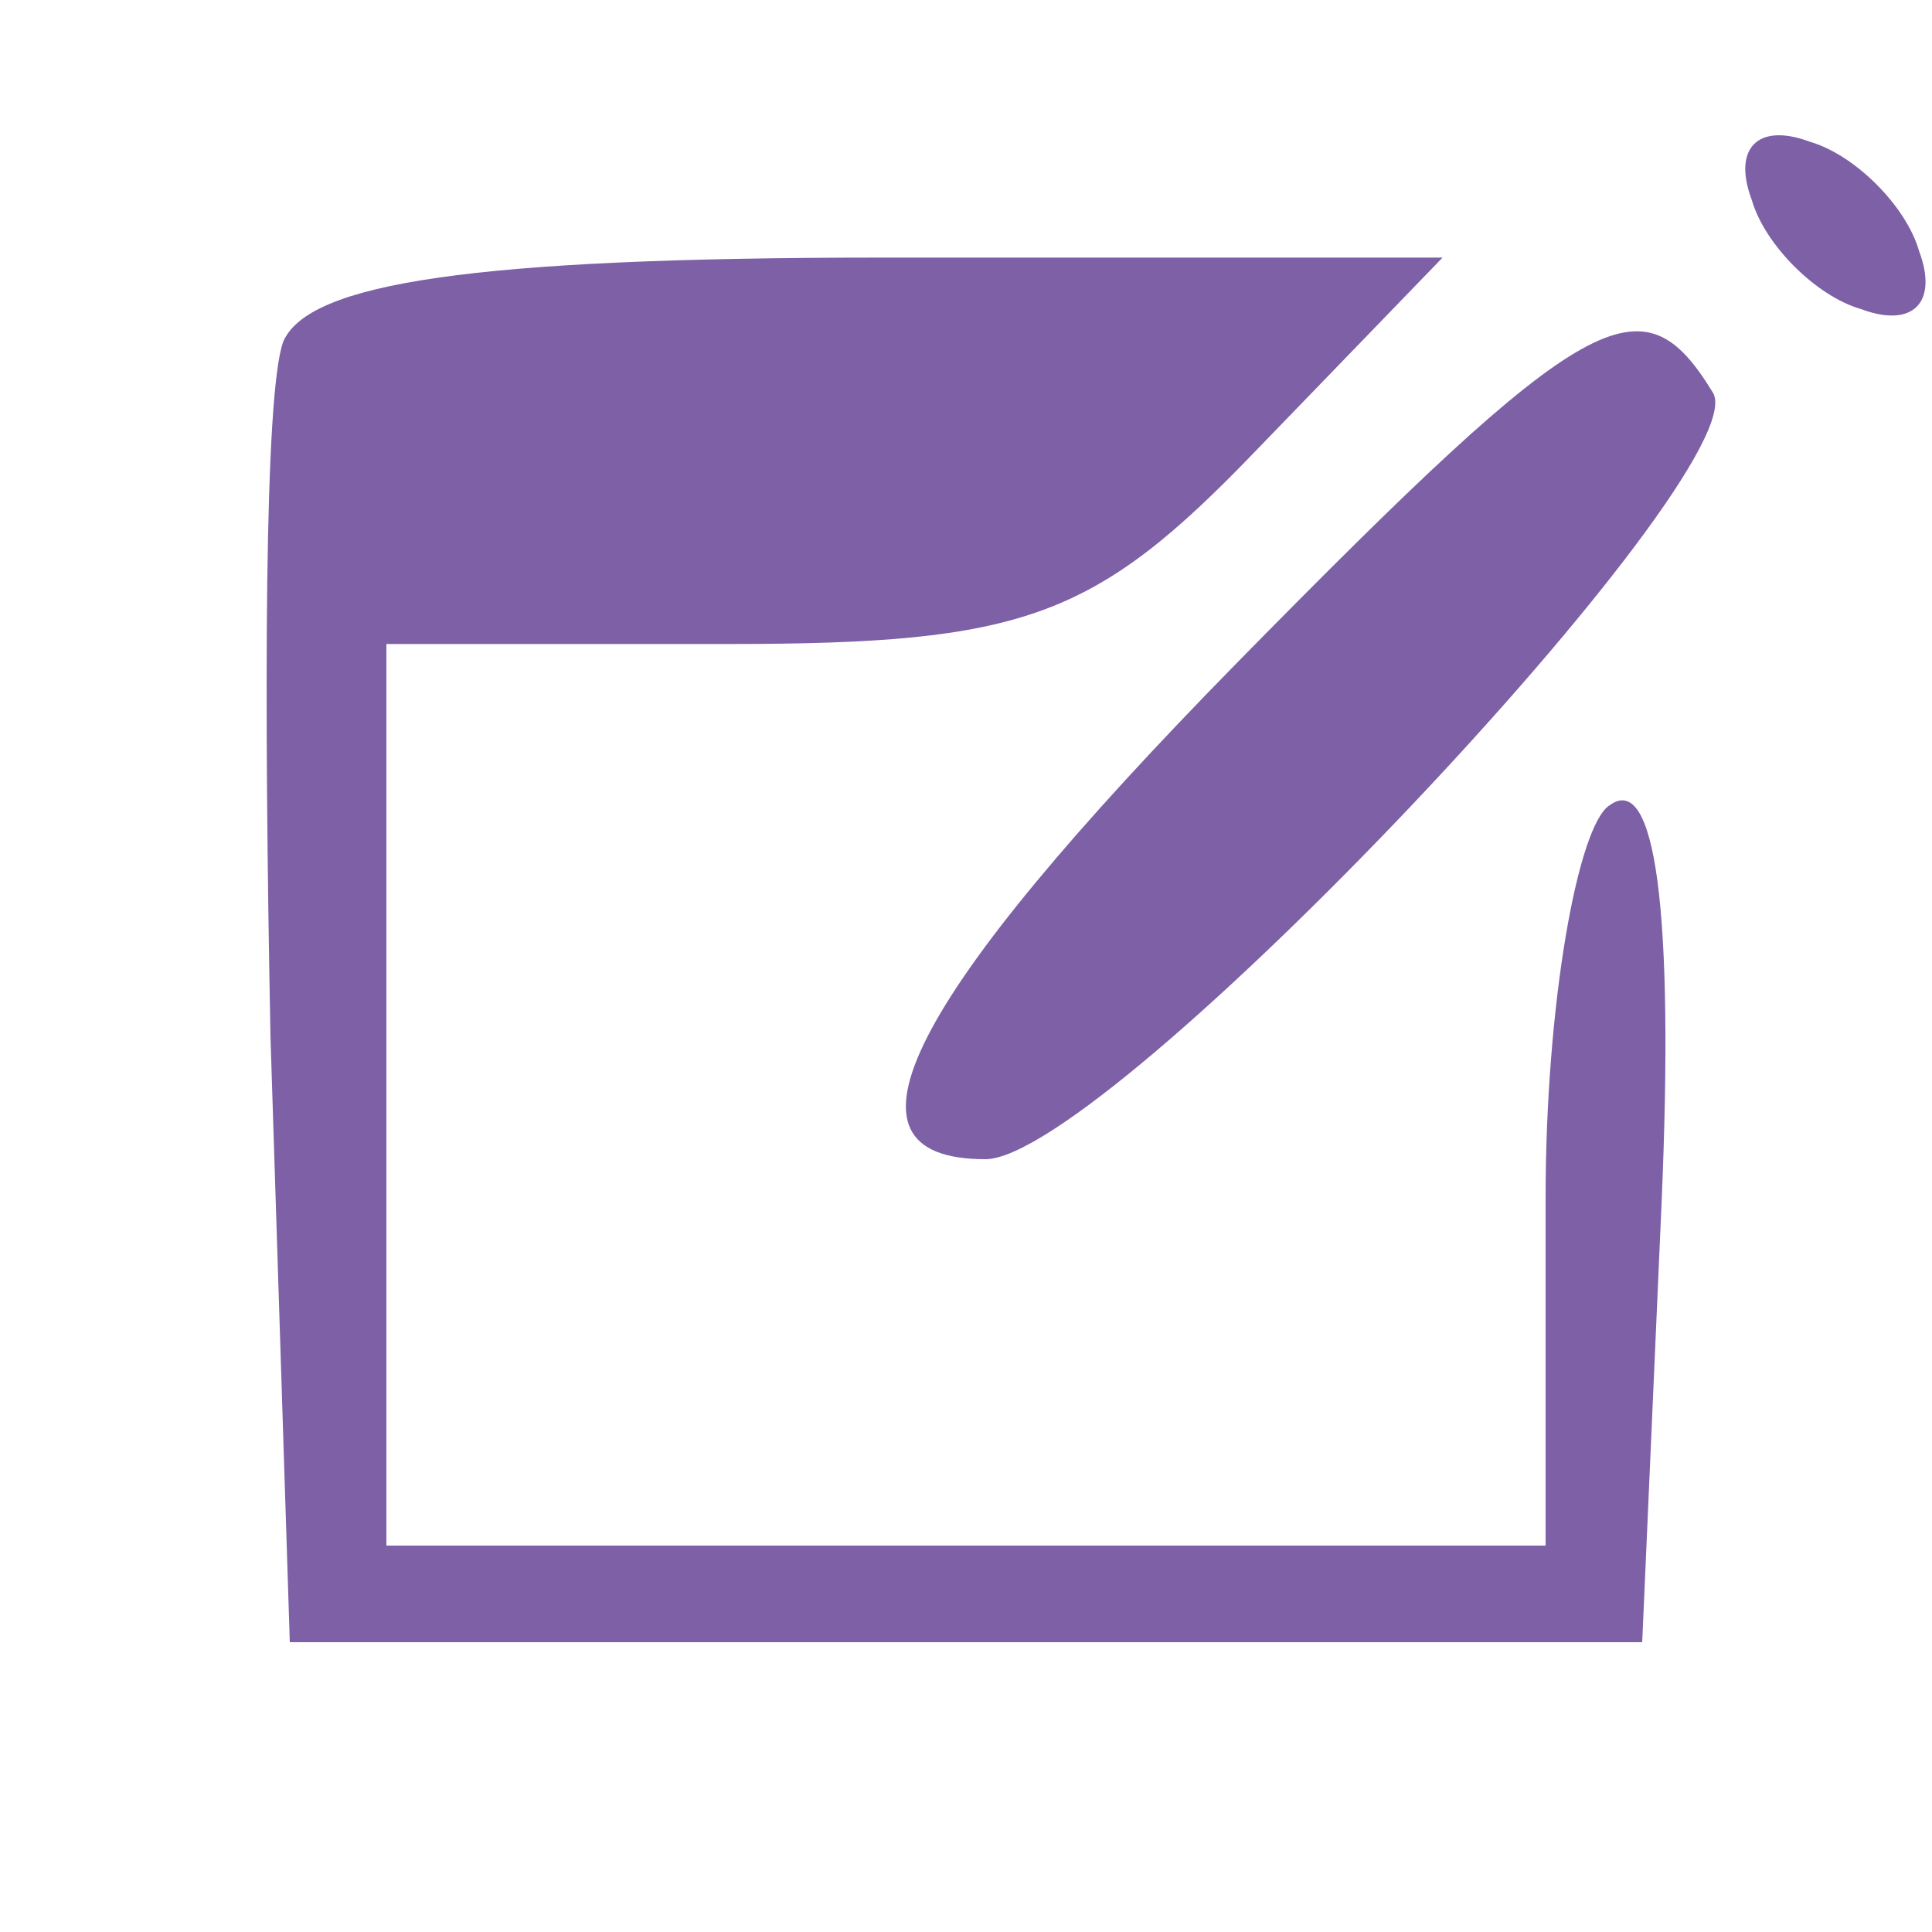 <?xml version="1.0" standalone="no"?>
<!DOCTYPE svg PUBLIC "-//W3C//DTD SVG 20010904//EN"
 "http://www.w3.org/TR/2001/REC-SVG-20010904/DTD/svg10.dtd">
<svg version="1.0" xmlns="http://www.w3.org/2000/svg"
 width="30pt" height="30pt" viewBox="0 0 30 30"
 preserveAspectRatio="xMidYMid meet">

<g transform="translate(0,30) scale(0.1,-0.1)"
fill="#7D60A6" stroke="none">
<path d="M272 269 c2 -7 10 -15 17 -17 8 -3 12 1 9 9 -2 7 -10 15 -17 17 -8 3
-12 -1 -9 -9z"/>
<path d="M44 247 c-3 -8 -3 -56 -2 -108 l3 -94 105 0 105 0 3 68 c2 46 -1 67
-8 62 -5 -3 -10 -31 -10 -61 l0 -54 -90 0 -90 0 0 70 0 70 53 0 c46 0 57 4 82
30 l29 30 -87 0 c-64 0 -89 -4 -93 -13z"/>
<path d="M192 197 c-51 -52 -64 -77 -39 -77 19 0 120 107 113 119 -11 18 -19
14 -74 -42z"/>
</g>
</svg>
